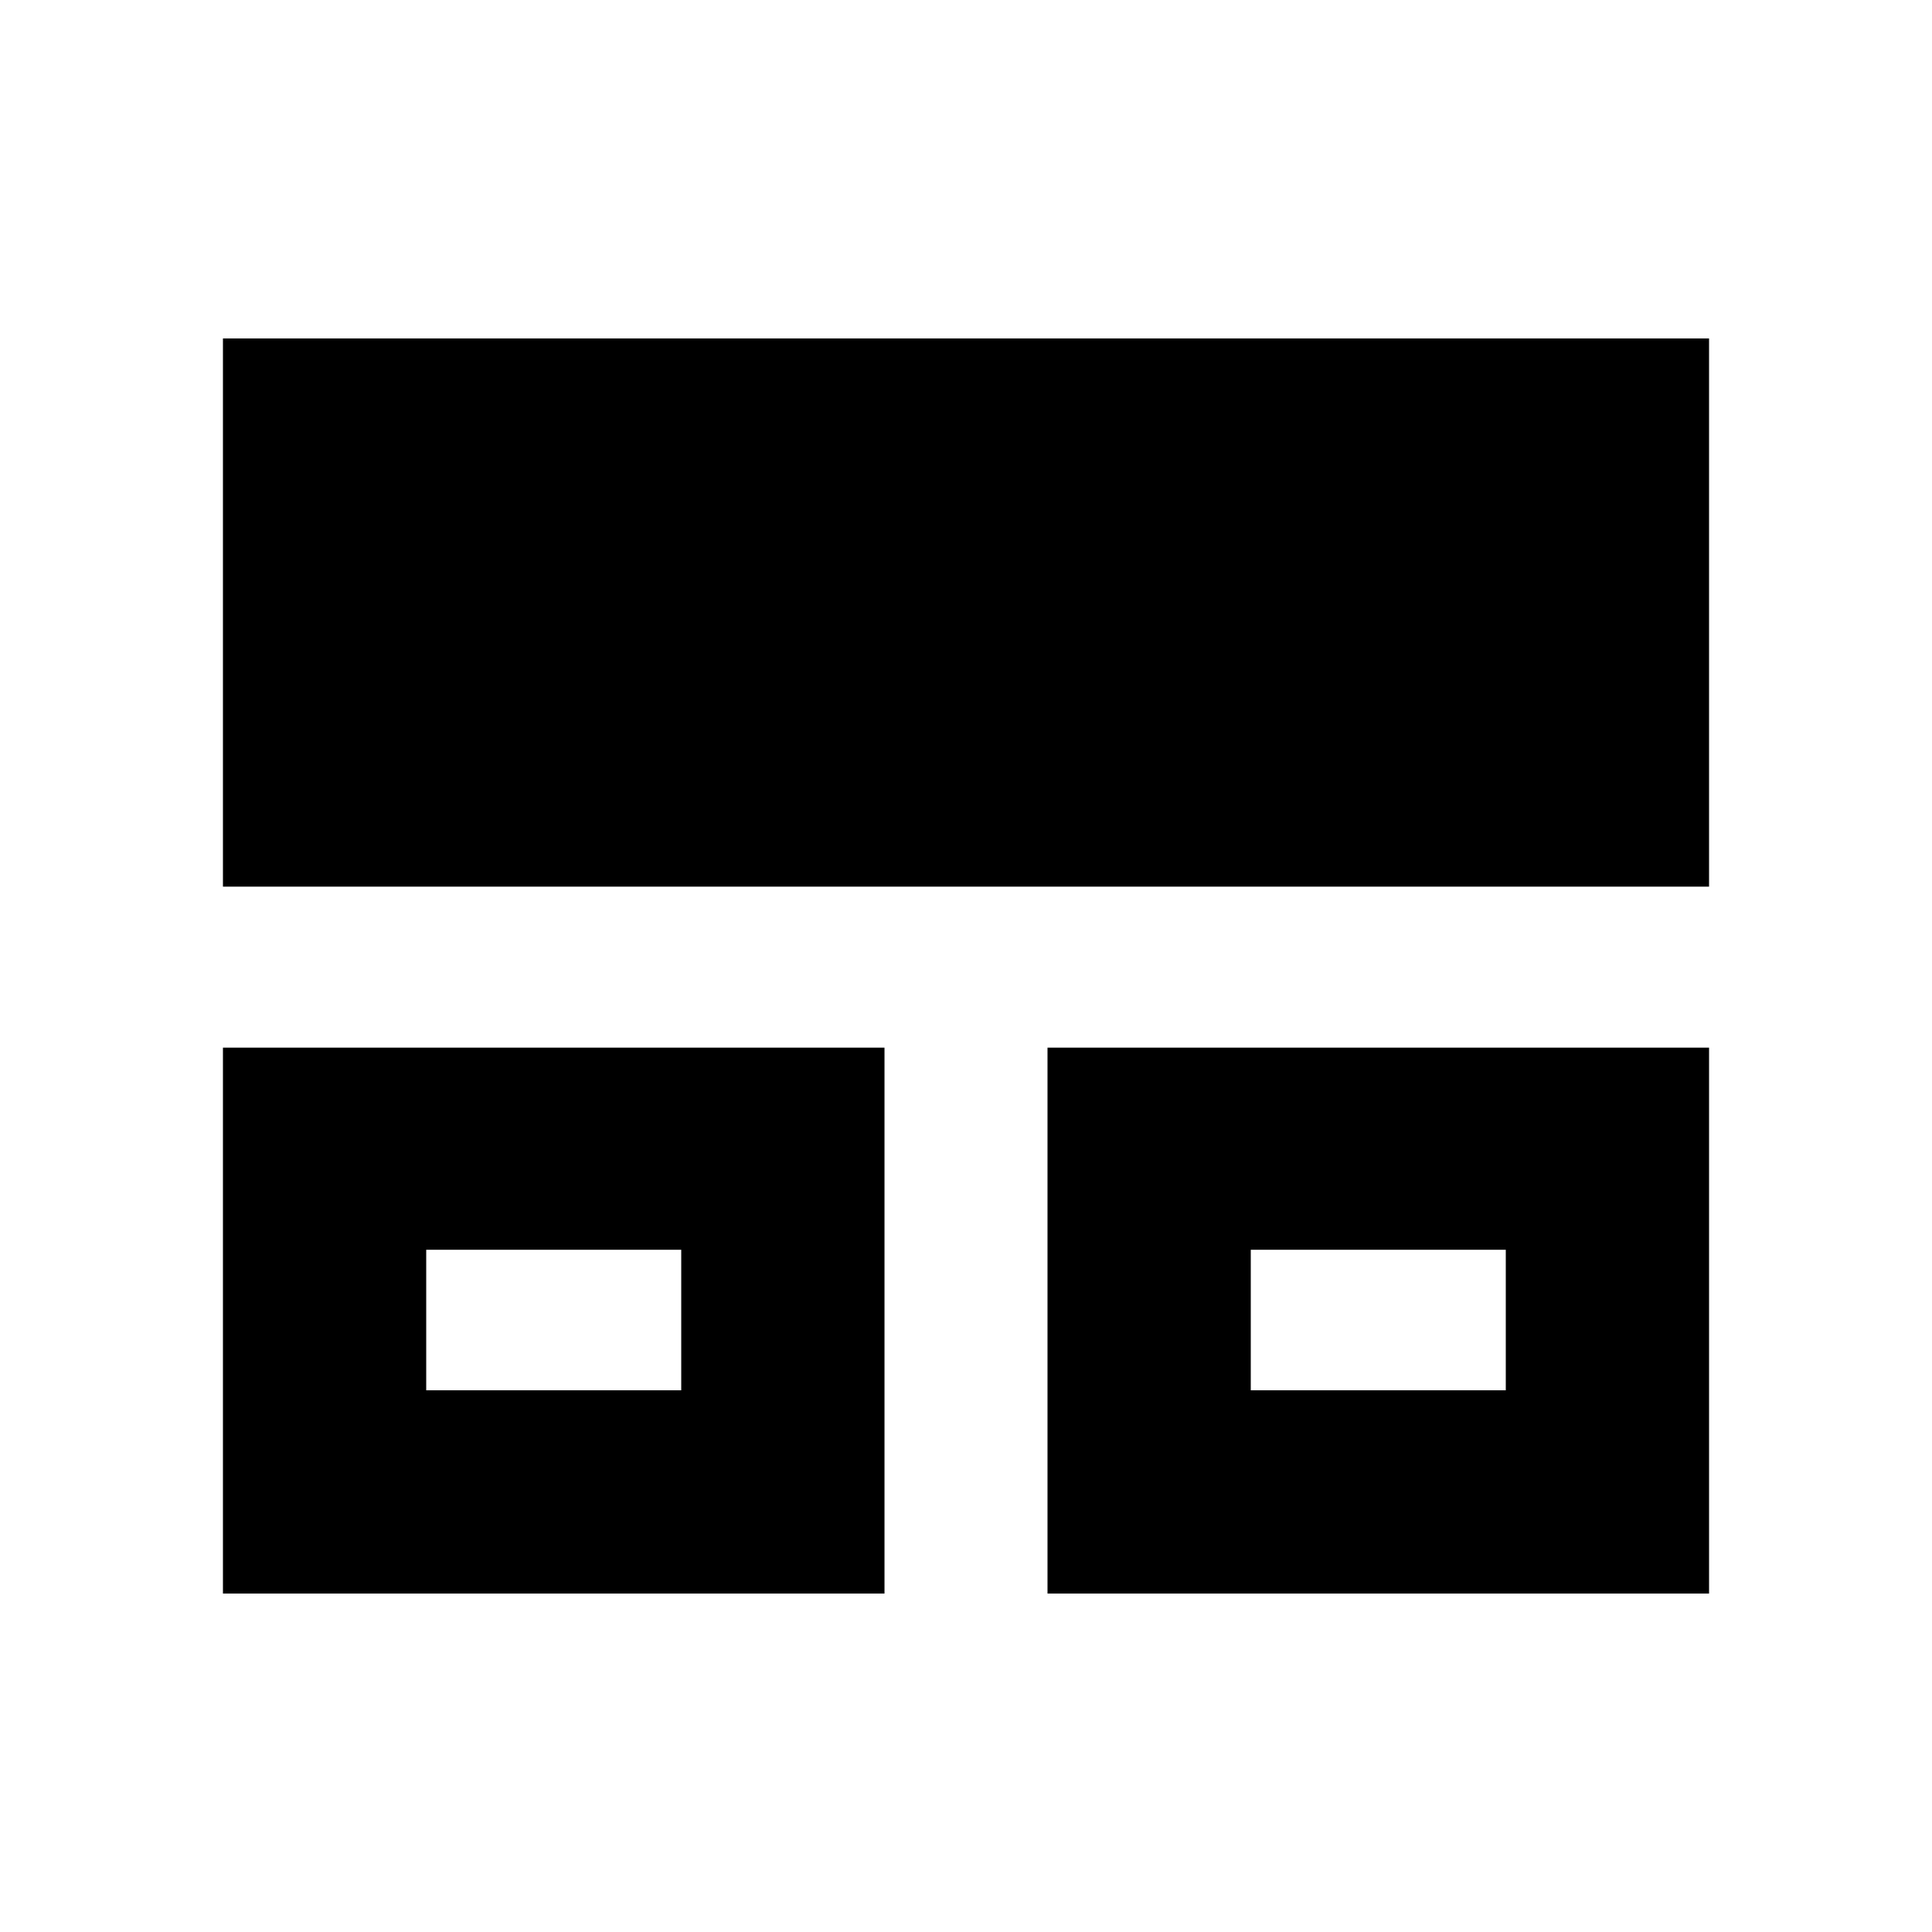 <svg xmlns="http://www.w3.org/2000/svg" height="24" viewBox="0 -960 960 960" width="24"><path d="M110.78-168.17v-271.26H439.5v271.26H110.78Zm409.72 0v-271.26h328.72v271.26H520.5ZM110.78-519.43v-272.4h738.44v272.4H110.78Zm101 250.26H338.5V-339H211.78v69.83Zm409.72 0h126.72V-339H621.5v69.83Zm-346.11-34.92Zm409.72 0Z"/></svg>